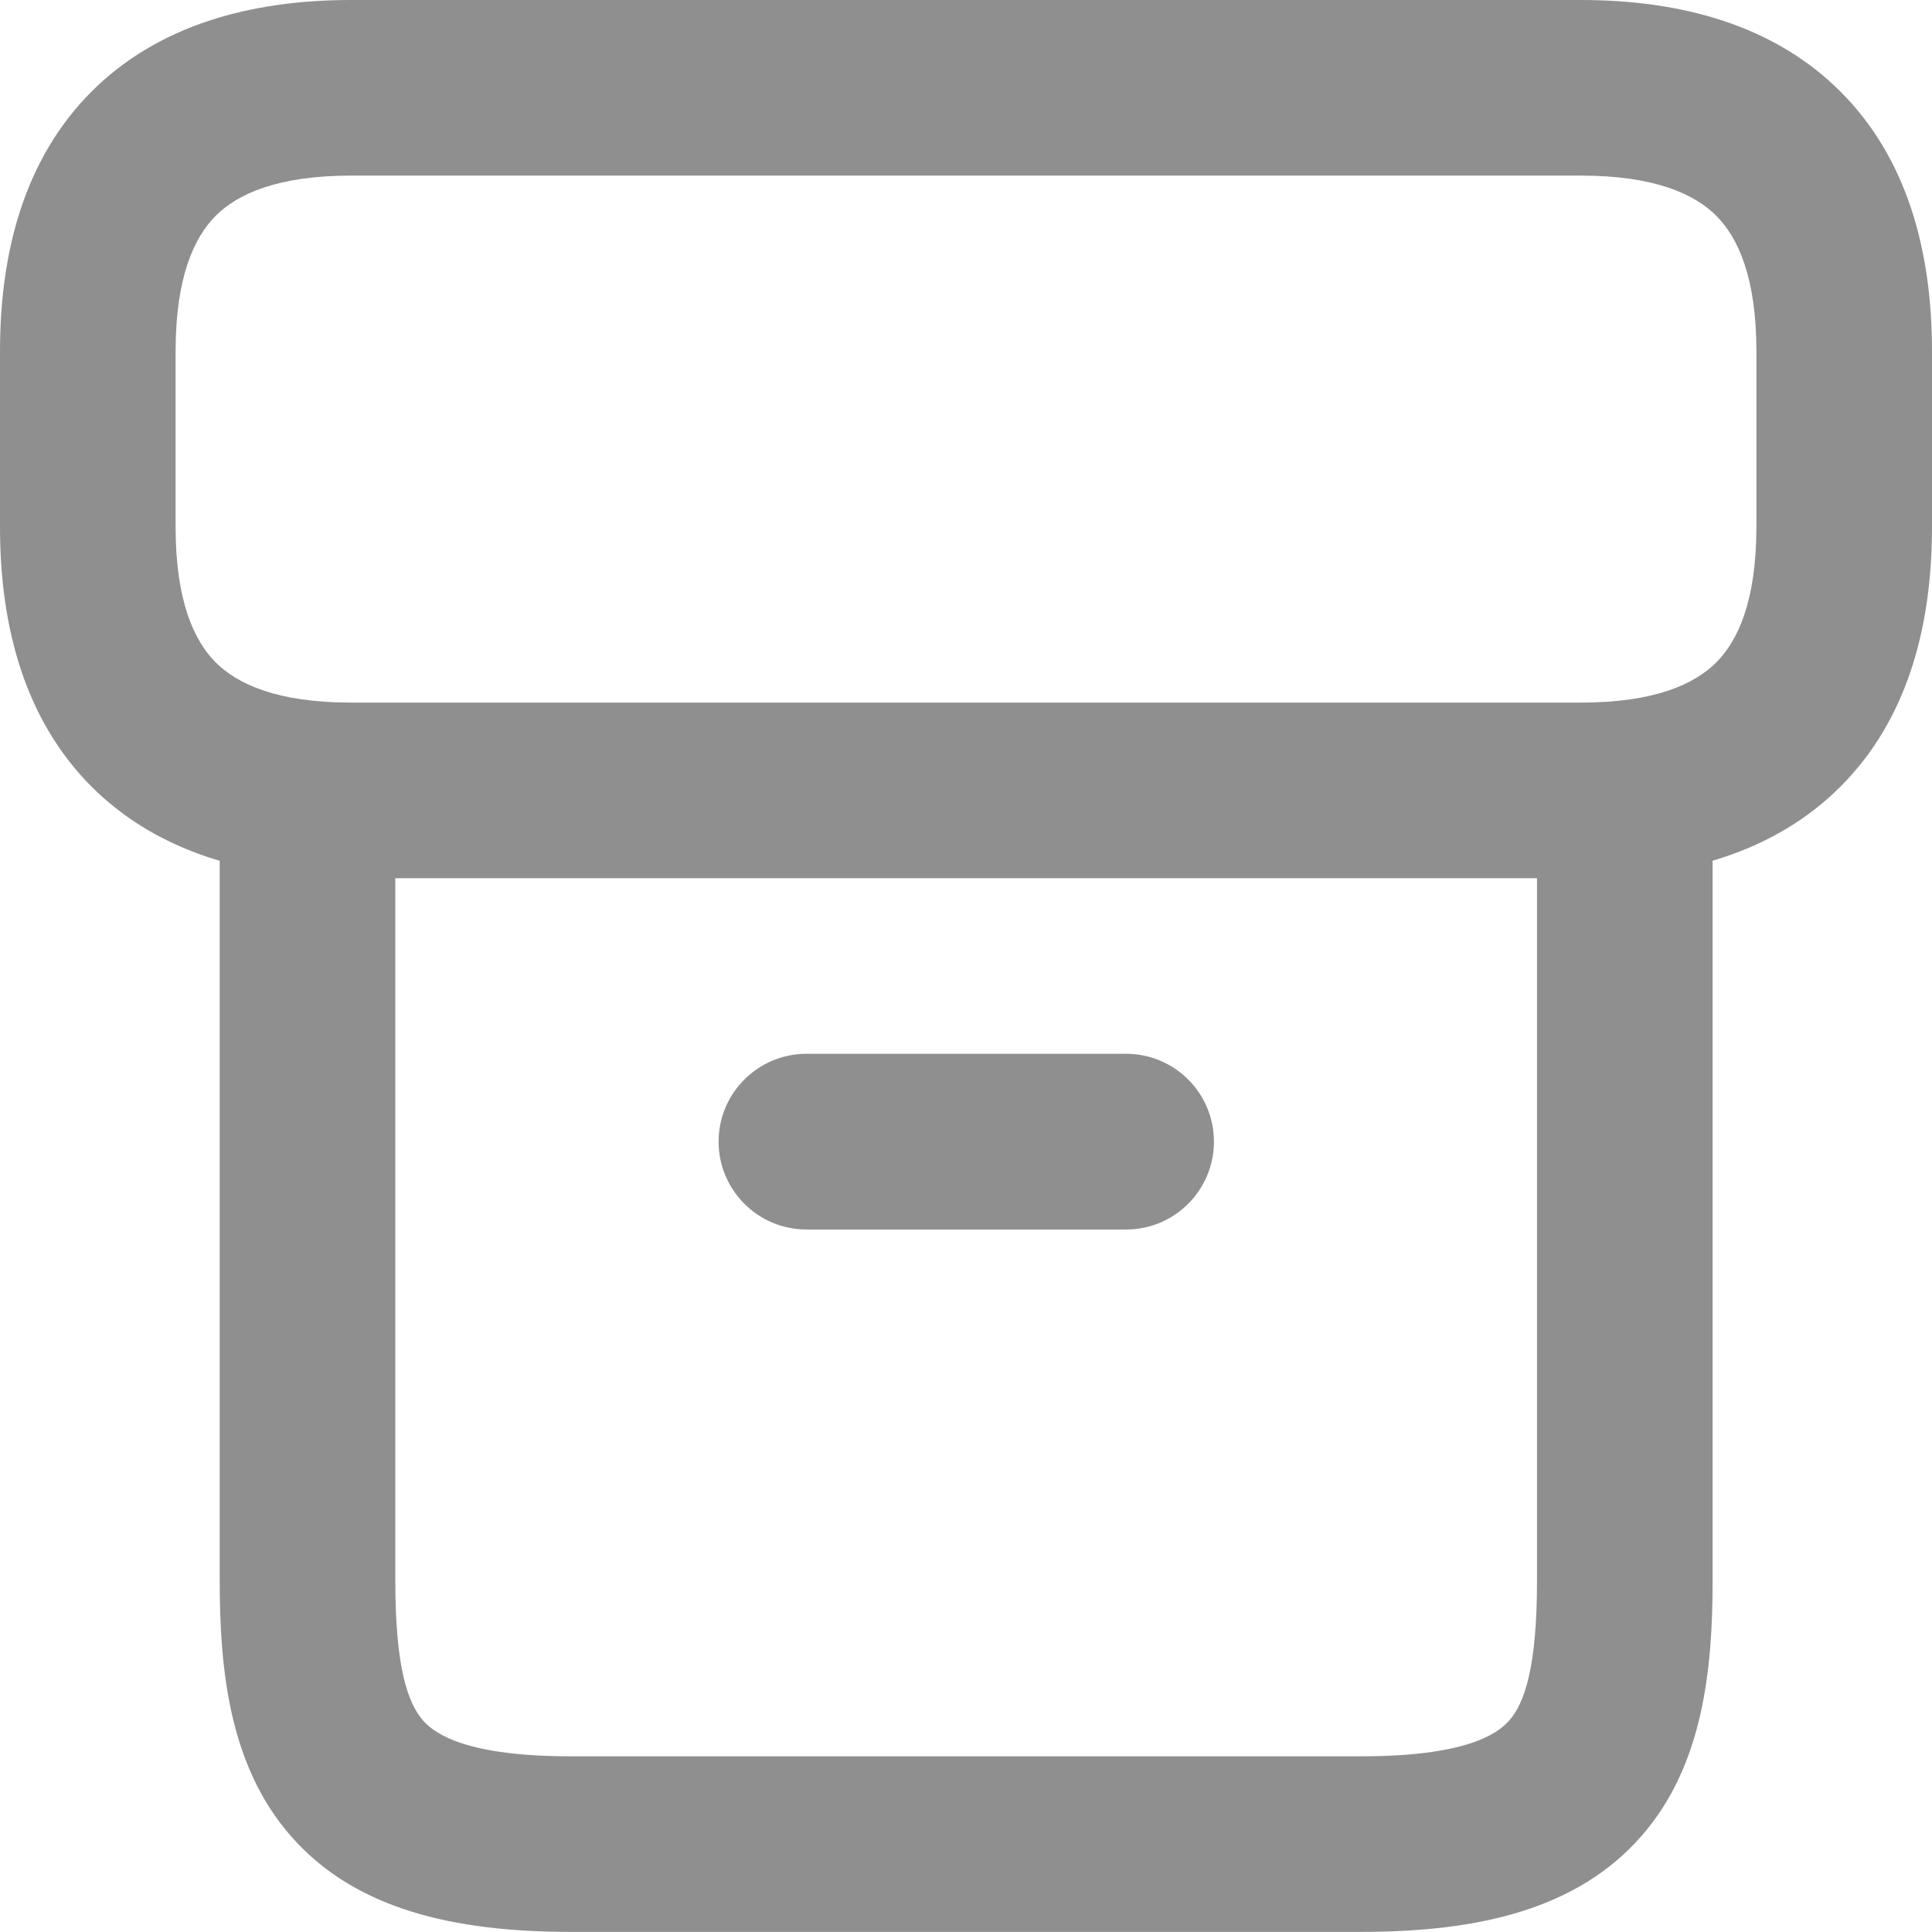 <svg width="18" height="18" viewBox="0 0 18 18" fill="none" xmlns="http://www.w3.org/2000/svg">
<path fill-rule="evenodd" clip-rule="evenodd" d="M2.865 6.725C3.317 6.725 3.683 7.091 3.683 7.543V14.726C3.683 15.53 3.798 15.865 3.941 16.029C4.061 16.165 4.367 16.363 5.32 16.363H12.683C13.636 16.363 13.942 16.165 14.062 16.029C14.205 15.865 14.32 15.53 14.32 14.726V7.543C14.32 7.091 14.686 6.725 15.138 6.725C15.59 6.725 15.956 7.091 15.956 7.543V14.726C15.956 15.559 15.866 16.452 15.293 17.106C14.697 17.788 13.777 17.999 12.683 17.999H5.32C4.226 17.999 3.306 17.788 2.71 17.106C2.137 16.452 2.047 15.559 2.047 14.726V7.543C2.047 7.091 2.413 6.725 2.865 6.725Z" fill="#8F8F8F"/>
<path fill-rule="evenodd" clip-rule="evenodd" d="M2.01 2.01C1.809 2.212 1.636 2.581 1.636 3.273V4.909C1.636 5.601 1.809 5.97 2.01 6.172C2.212 6.373 2.581 6.546 3.273 6.546H14.727C15.419 6.546 15.788 6.373 15.99 6.172C16.191 5.97 16.364 5.601 16.364 4.909V3.273C16.364 2.581 16.191 2.212 15.99 2.01C15.788 1.809 15.419 1.636 14.727 1.636H3.273C2.581 1.636 2.212 1.809 2.01 2.01ZM0.853 0.853C1.47 0.237 2.328 0 3.273 0H14.727C15.672 0 16.53 0.237 17.147 0.853C17.764 1.47 18 2.328 18 3.273V4.909C18 5.853 17.764 6.712 17.147 7.329C16.53 7.945 15.672 8.182 14.727 8.182H3.273C2.328 8.182 1.47 7.945 0.853 7.329C0.237 6.712 0 5.853 0 4.909V3.273C0 2.328 0.237 1.47 0.853 0.853Z" fill="#8F8F8F"/>
<path fill-rule="evenodd" clip-rule="evenodd" d="M6.695 10.636C6.695 10.185 7.062 9.818 7.513 9.818H10.492C10.944 9.818 11.31 10.185 11.31 10.636C11.31 11.088 10.944 11.455 10.492 11.455H7.513C7.062 11.455 6.695 11.088 6.695 10.636Z" fill="#8F8F8F"/>
</svg>
